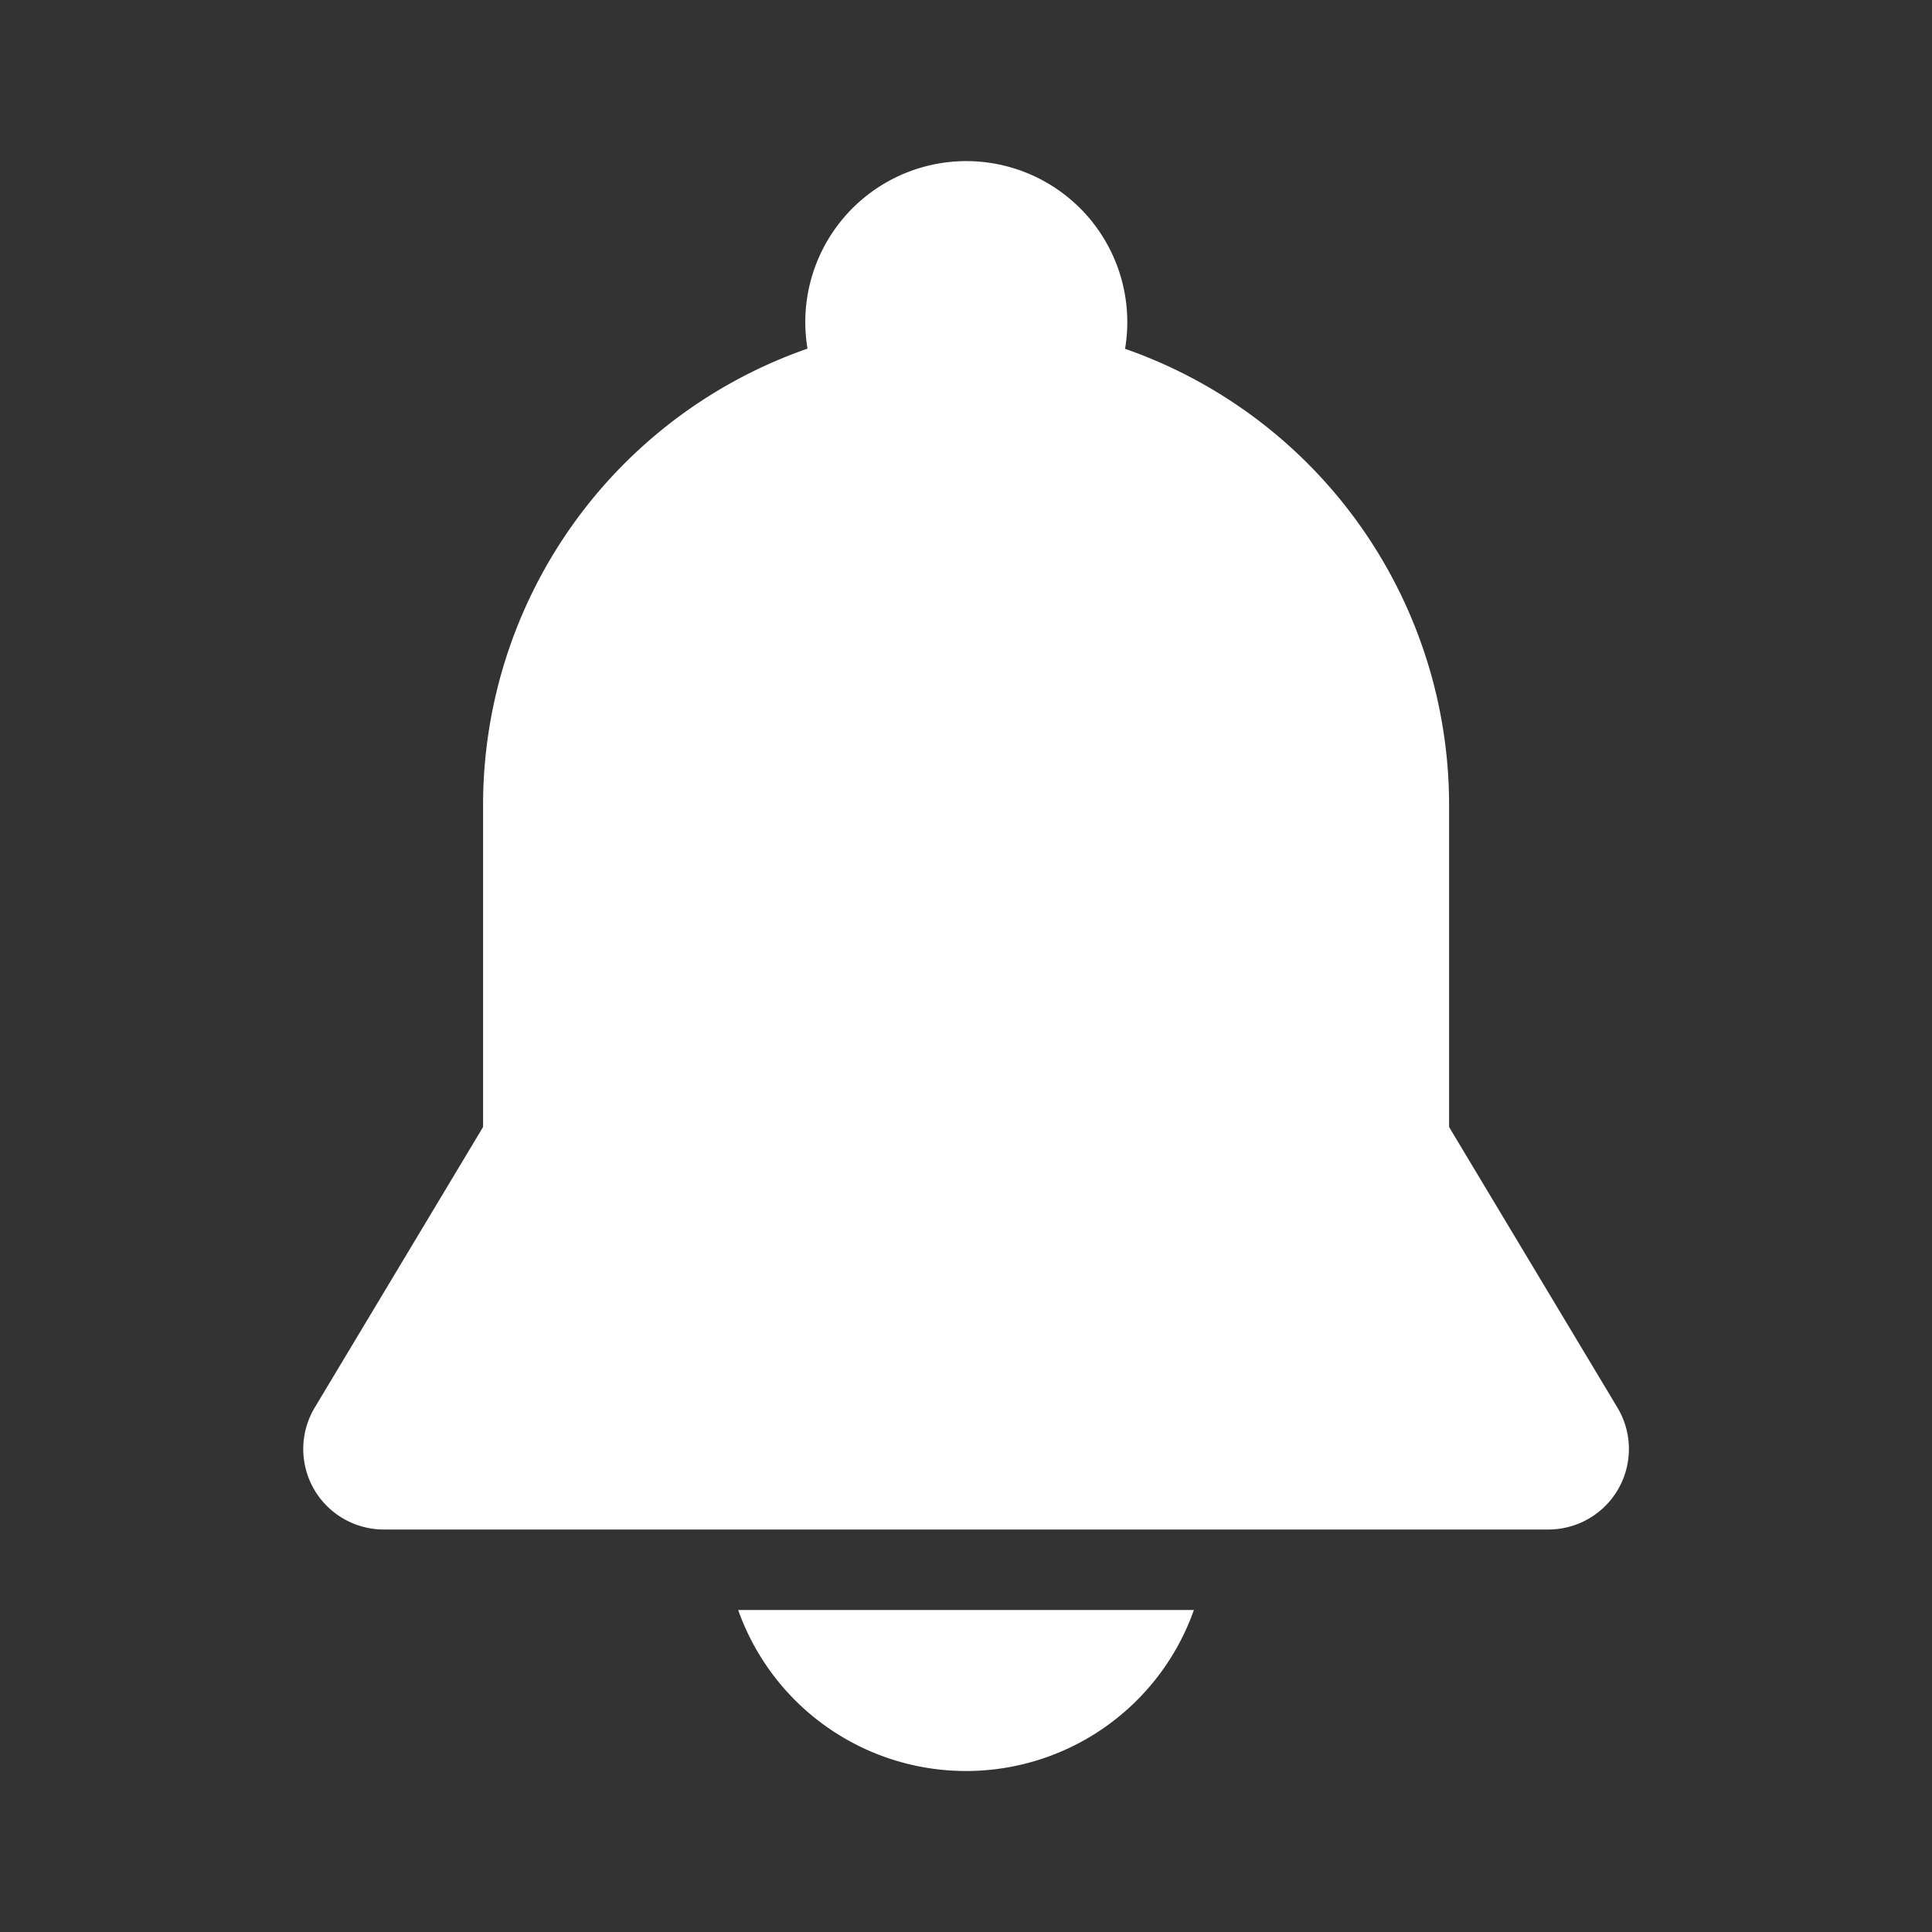 <svg xmlns="http://www.w3.org/2000/svg" fill="#fff" height="24" viewBox="0 0 24 24"
    width="24" focusable="false" aria-hidden="true"
    style="pointer-events: none; display: inherit; width: 100%; height: 100%;">
    <rect x="0" y="0" width="24" height="24" fill="#333333" stroke="none"/>
    <path clip-rule="evenodd"
        d="M18.001 10a6.003 6.003 0 00-4.025-5.667 2 2 0 10-3.945-.002A6.003 6.003 0 006.001 10v3.988a.044.044 0 01-.006.022L3.91 17.485A1 1 0 004.767 19h14.468a1 1 0 00.857-1.515l-2.085-3.475a.044.044 0 01-.006-.022V10Zm-6 12a3.001 3.001 0 002.83-2H9.17A3.001 3.001 0 0012 22Z"
        fill-rule="evenodd"></path>
</svg>